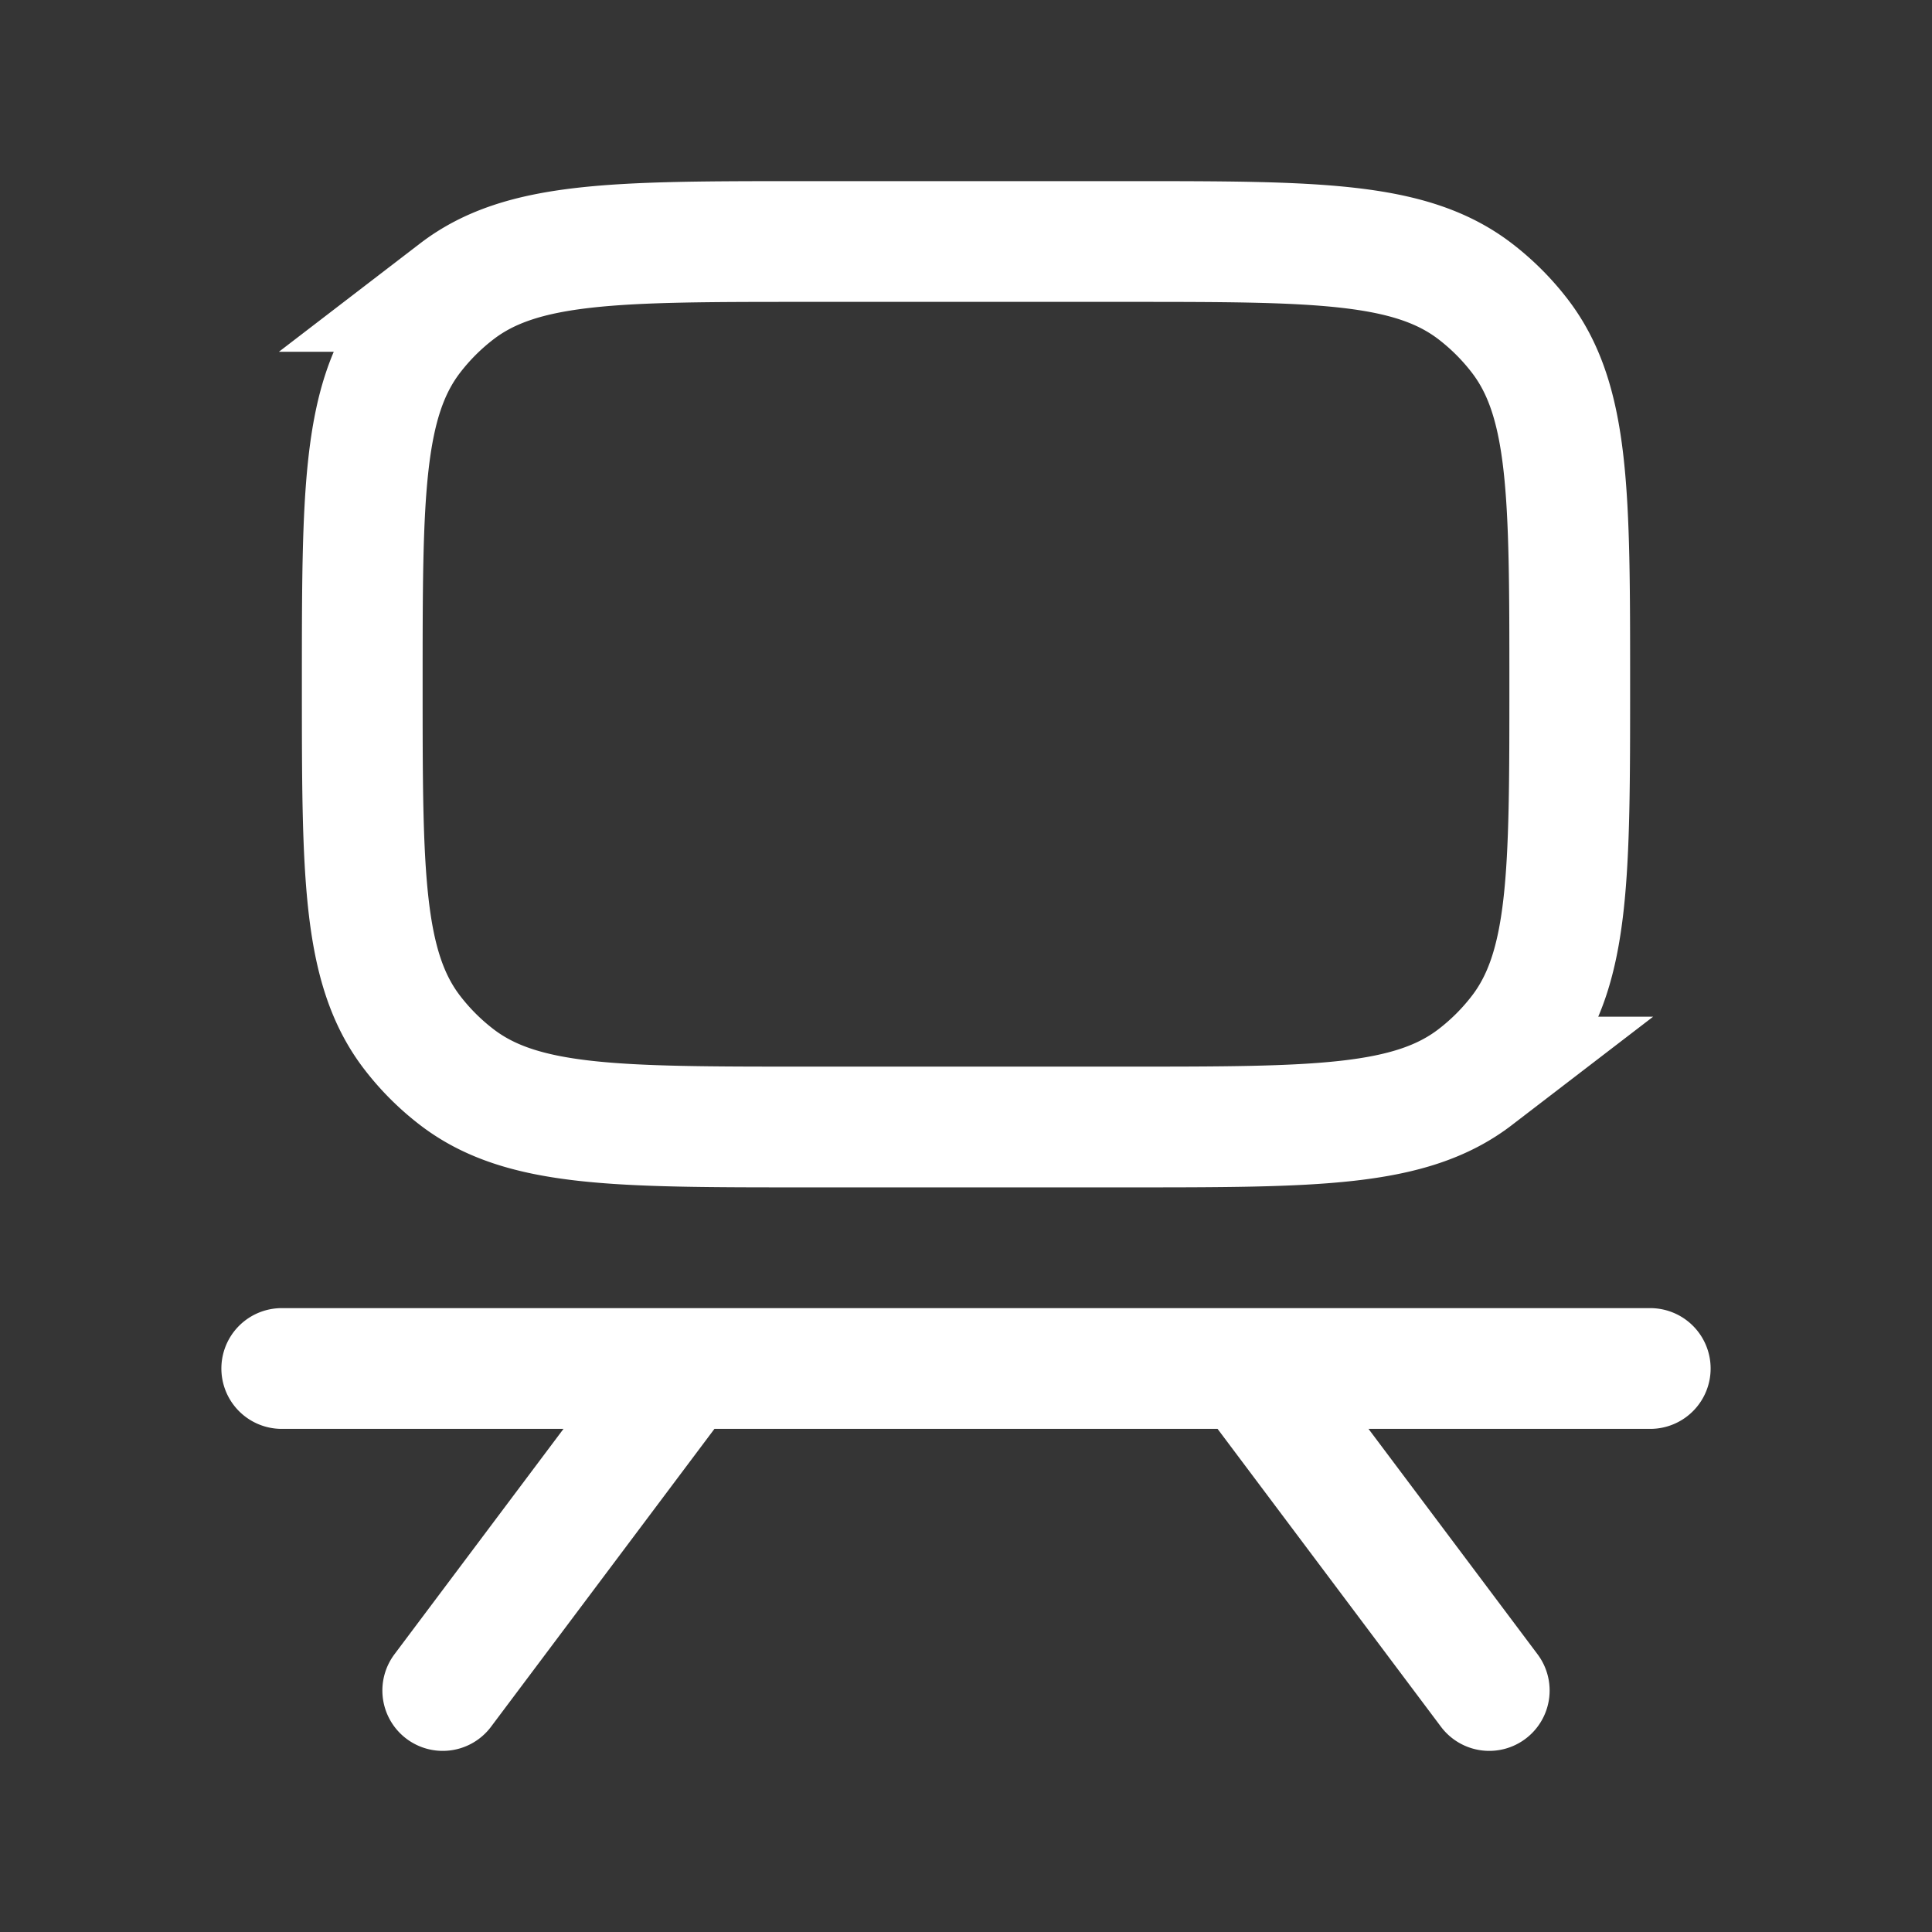 <svg xmlns="http://www.w3.org/2000/svg" width="24" height="24" fill="none"><rect width="100%" height="100%" fill="#333333" stroke="none"/><path fill="#fff" fill-opacity=".01" d="M24 0v24H0V0z"/><path stroke="#FFFFFF" stroke-linecap="round" stroke-width="1.5" d="M3.5 17h17m-12 0-3 4m10-4 3 4M10 14h4c2.346 0 3.518 0 4.326-.62a3 3 0 0 0 .554-.554c.62-.808.62-1.98.62-4.326v0c0-2.346 0-3.518-.62-4.326a3 3 0 0 0-.554-.554C17.518 3 16.346 3 14 3h-4c-2.346 0-3.518 0-4.326.62a3 3 0 0 0-.554.554c-.62.808-.62 1.98-.62 4.326v0c0 2.346 0 3.518.62 4.326a3 3 0 0 0 .554.554C6.482 14 7.654 14 10 14Z"/></svg>